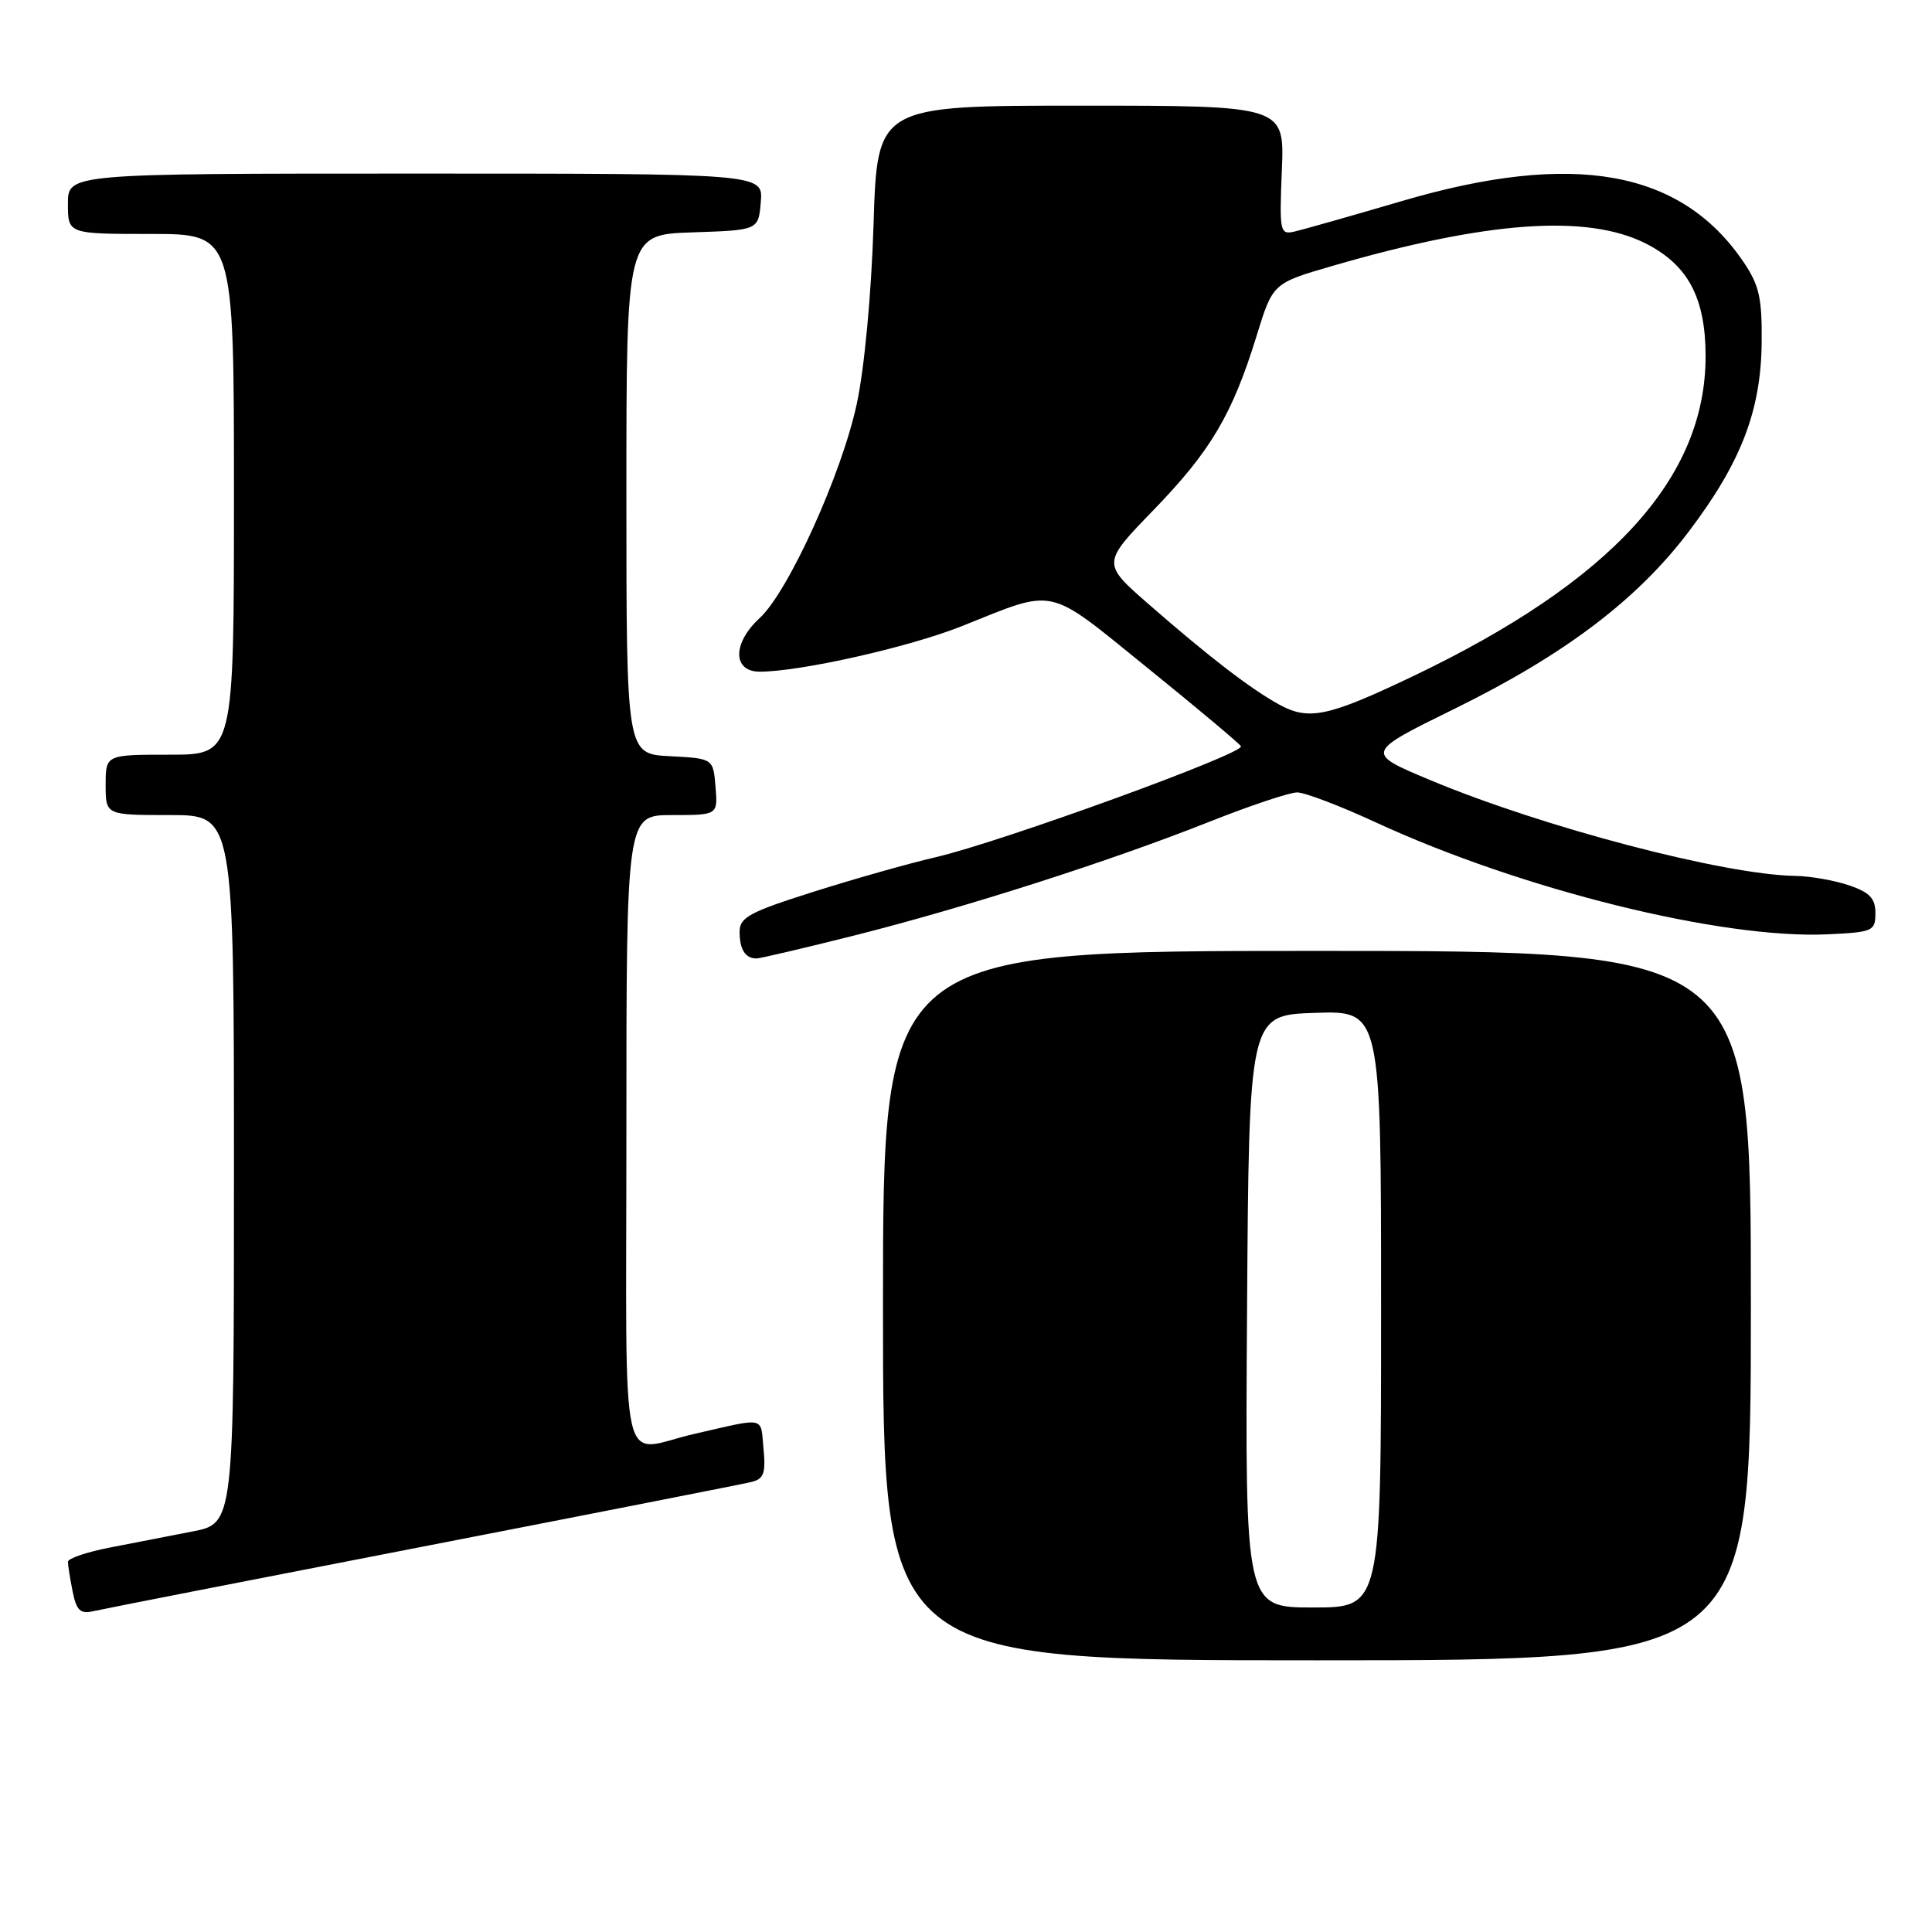 <?xml version="1.0" encoding="UTF-8" standalone="no"?>
<!DOCTYPE svg PUBLIC "-//W3C//DTD SVG 1.1//EN" "http://www.w3.org/Graphics/SVG/1.1/DTD/svg11.dtd" >
<svg xmlns="http://www.w3.org/2000/svg" xmlns:xlink="http://www.w3.org/1999/xlink" version="1.1" viewBox="0 0 256 256">
 <g >
 <path fill="currentColor"
d=" M 232.00 173.00 C 232.00 126.00 232.00 126.00 174.50 126.00 C 117.00 126.00 117.00 126.00 117.00 173.00 C 117.00 220.00 117.00 220.00 174.50 220.00 C 232.00 220.00 232.00 220.00 232.00 173.00 Z  M 56.00 204.94 C 78.83 200.50 98.41 196.65 99.52 196.38 C 101.21 195.98 101.48 195.25 101.17 191.96 C 100.75 187.62 101.62 187.80 92.00 190.00 C 81.89 192.31 83.00 197.22 83.00 150.02 C 83.00 108.00 83.00 108.00 89.06 108.00 C 95.12 108.00 95.12 108.00 94.81 104.25 C 94.50 100.50 94.50 100.50 88.75 100.20 C 83.00 99.90 83.00 99.90 83.00 65.49 C 83.00 31.08 83.00 31.08 91.75 30.79 C 100.50 30.50 100.50 30.50 100.81 26.75 C 101.12 23.00 101.12 23.00 55.06 23.00 C 9.00 23.00 9.00 23.00 9.00 27.00 C 9.00 31.00 9.00 31.00 20.00 31.00 C 31.00 31.00 31.00 31.00 31.00 65.50 C 31.00 100.00 31.00 100.00 22.50 100.00 C 14.00 100.00 14.00 100.00 14.00 104.00 C 14.00 108.00 14.00 108.00 22.50 108.00 C 31.00 108.00 31.00 108.00 31.00 154.93 C 31.00 201.86 31.00 201.86 25.50 202.93 C 22.48 203.52 17.52 204.48 14.50 205.07 C 11.47 205.66 9.00 206.50 9.00 206.95 C 9.00 207.39 9.28 209.15 9.62 210.86 C 10.13 213.40 10.64 213.89 12.37 213.49 C 13.54 213.22 33.17 209.37 56.00 204.94 Z  M 113.31 123.93 C 128.08 120.20 147.07 114.12 160.27 108.88 C 165.64 106.75 170.87 105.00 171.88 105.00 C 172.89 105.00 177.57 106.78 182.28 108.96 C 201.62 117.89 228.16 124.46 242.19 123.80 C 248.17 123.52 248.50 123.37 248.50 121.00 C 248.50 119.04 247.75 118.24 245.00 117.31 C 243.07 116.65 239.86 116.09 237.86 116.06 C 228.43 115.91 204.44 109.61 189.52 103.37 C 180.87 99.75 180.87 99.75 192.69 93.94 C 207.29 86.77 216.91 79.50 223.76 70.45 C 230.69 61.30 233.33 54.46 233.43 45.43 C 233.49 39.46 233.11 37.79 231.00 34.68 C 222.73 22.51 208.49 19.97 185.83 26.62 C 179.05 28.61 172.60 30.44 171.50 30.69 C 169.60 31.12 169.52 30.71 169.85 22.57 C 170.21 14.00 170.21 14.00 143.22 14.00 C 116.24 14.00 116.24 14.00 115.75 29.75 C 115.46 38.96 114.54 48.82 113.53 53.50 C 111.53 62.83 104.45 78.43 100.64 81.92 C 97.04 85.23 97.06 89.00 100.67 89.00 C 106.04 89.00 120.46 85.75 127.39 82.99 C 140.11 77.91 138.53 77.56 152.00 88.46 C 158.58 93.78 164.17 98.47 164.43 98.88 C 165.00 99.81 132.71 111.55 124.00 113.58 C 120.42 114.41 113.11 116.48 107.75 118.18 C 99.31 120.85 98.00 121.56 98.00 123.47 C 98.00 125.80 98.76 127.00 100.23 127.00 C 100.72 127.00 106.60 125.62 113.31 123.93 Z  M 165.24 173.75 C 165.50 134.50 165.50 134.50 174.25 134.21 C 183.00 133.92 183.00 133.92 183.00 173.46 C 183.00 213.00 183.00 213.00 173.99 213.00 C 164.98 213.00 164.98 213.00 165.24 173.75 Z  M 169.50 93.36 C 165.73 91.29 160.26 87.09 152.25 80.10 C 146.00 74.65 146.00 74.65 152.86 67.57 C 160.43 59.75 163.28 54.94 166.50 44.52 C 168.65 37.53 168.65 37.53 176.57 35.23 C 197.03 29.29 210.28 28.34 218.04 32.25 C 223.67 35.09 226.00 39.46 226.00 47.21 C 226.00 63.40 213.49 77.06 187.17 89.63 C 175.97 94.97 173.43 95.51 169.50 93.36 Z "/>
</g>
</svg>